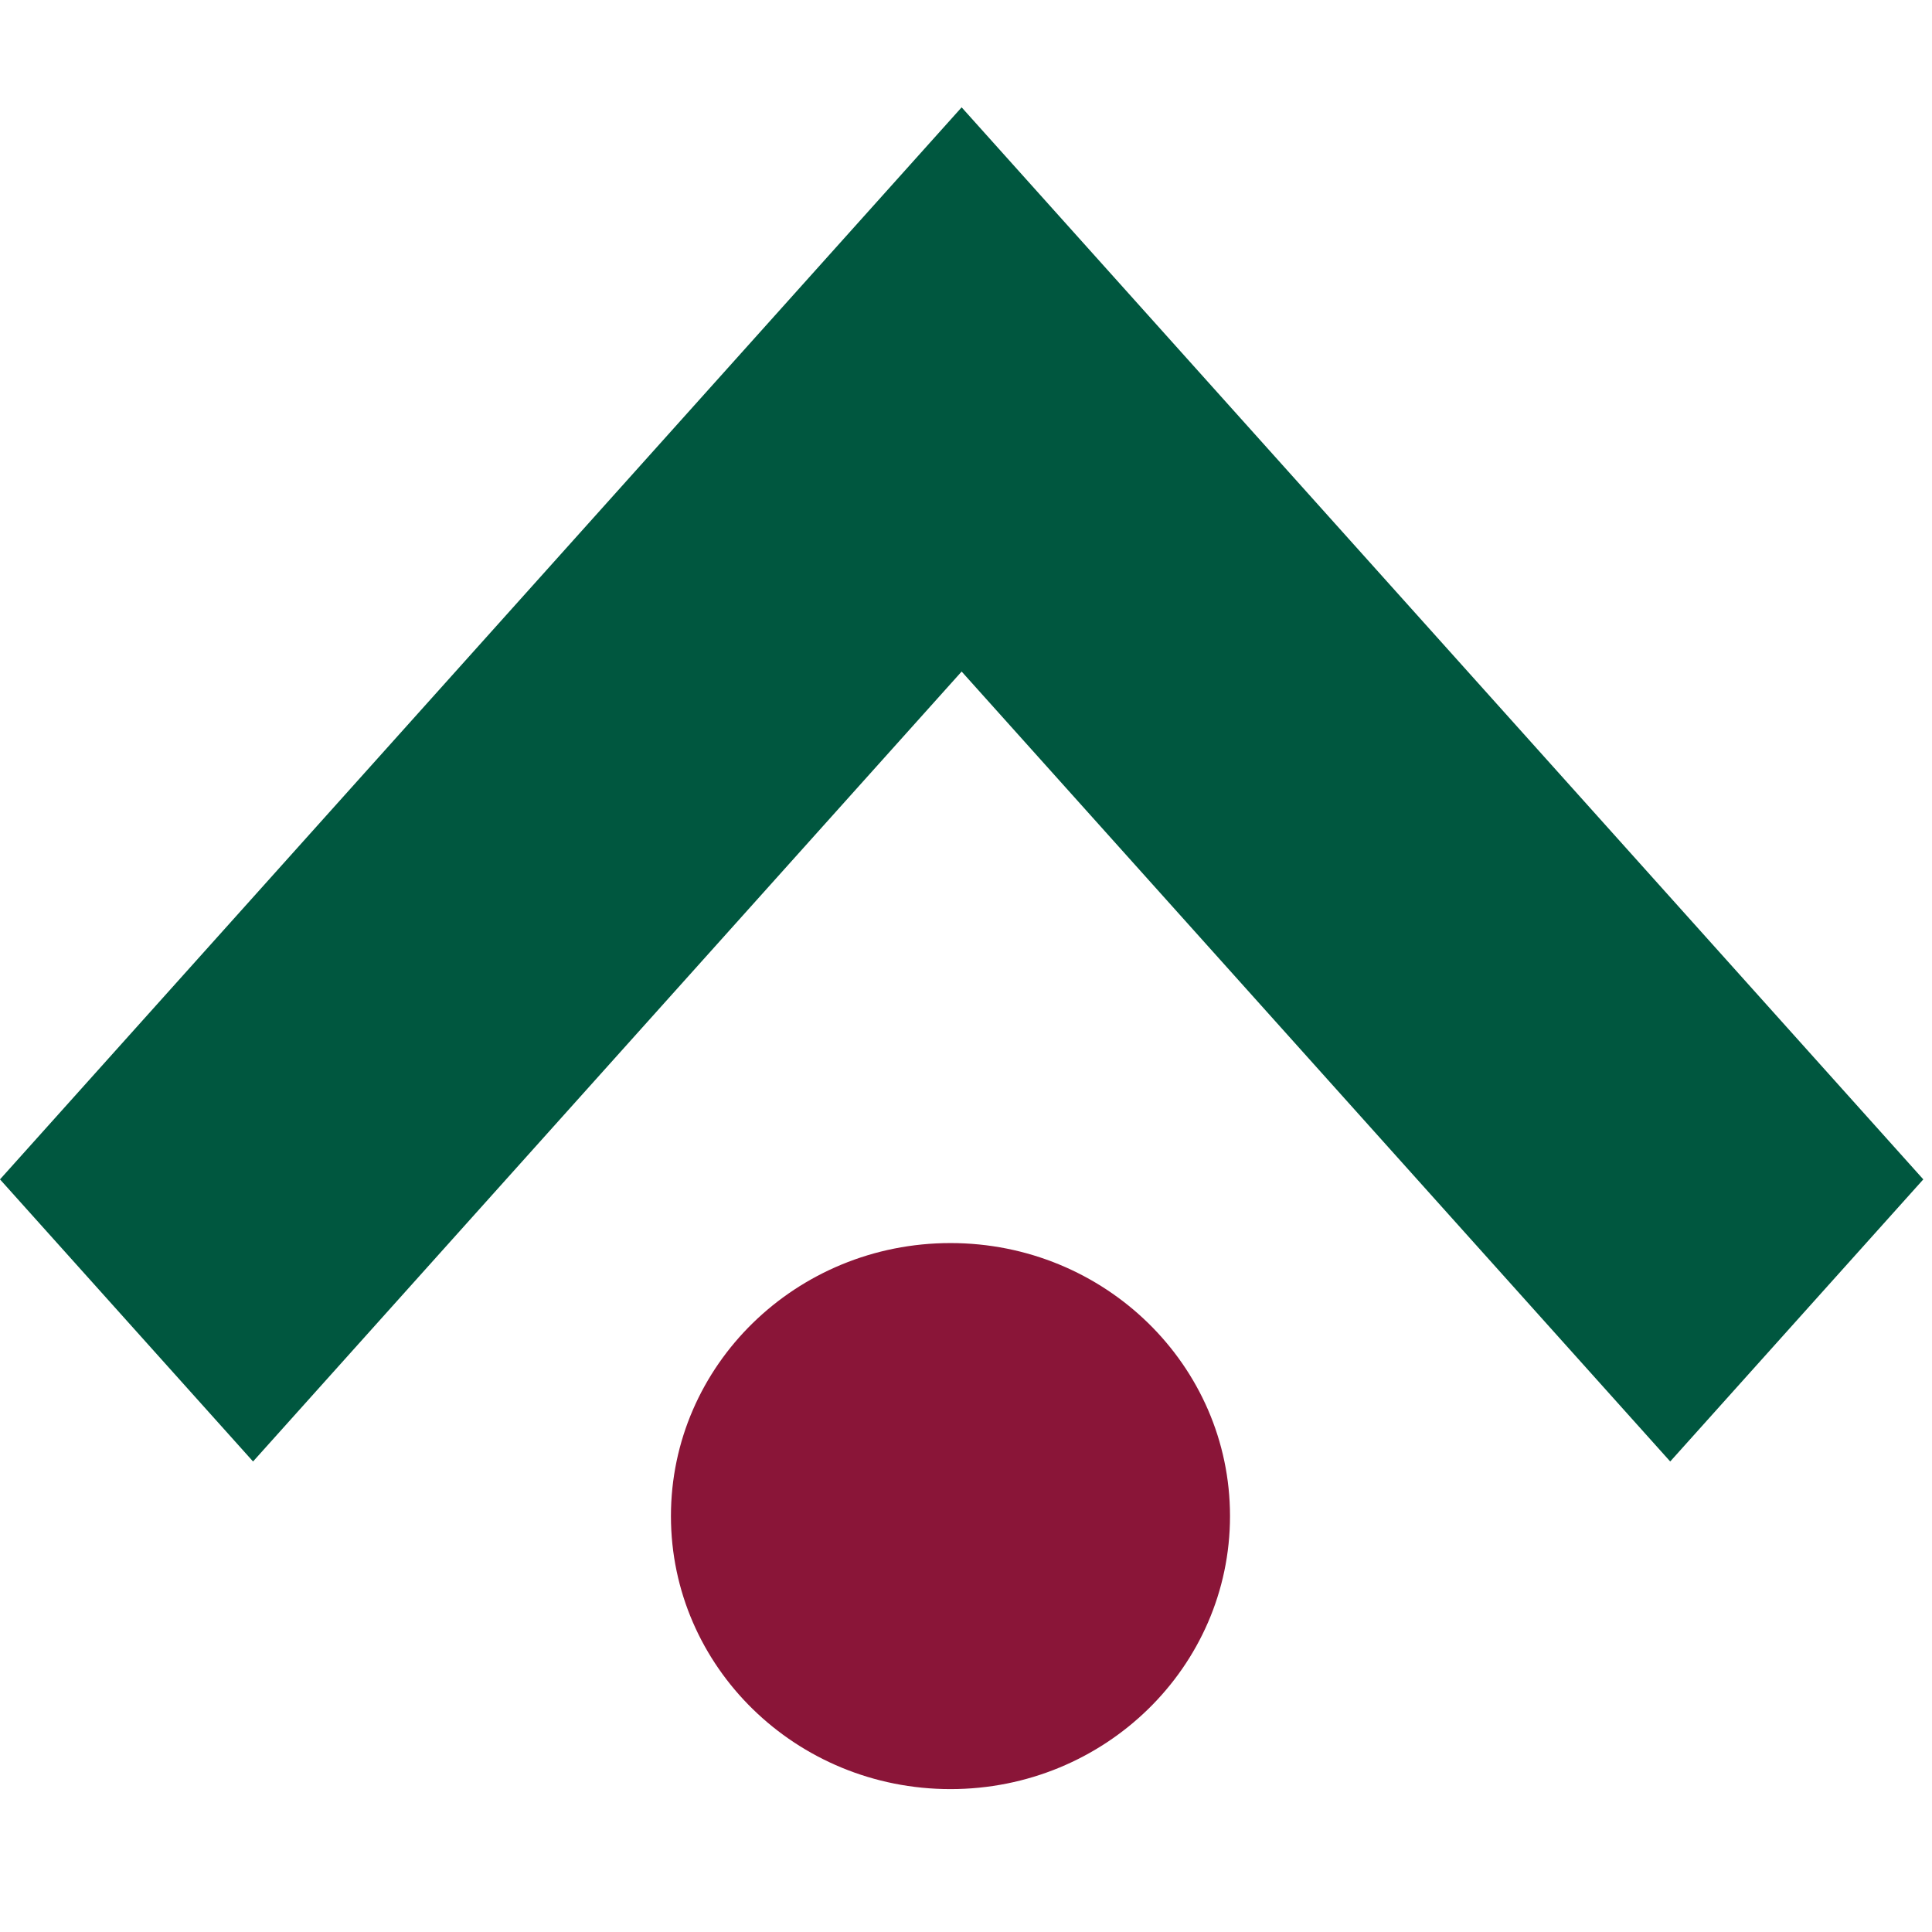 <svg width="54" height="54" viewBox="0 0 54 54" fill="none" xmlns="http://www.w3.org/2000/svg">
<path d="M53.757 32.964L33.951 10.885L26.878 3L19.805 10.885L0 32.964L7.073 40.849L26.878 18.77L46.683 40.849L53.757 32.964Z" fill="#00573F"/>
<ellipse cx="26.566" cy="42.375" rx="7.813" ry="7.631" fill="#8A1538"/>
</svg>
